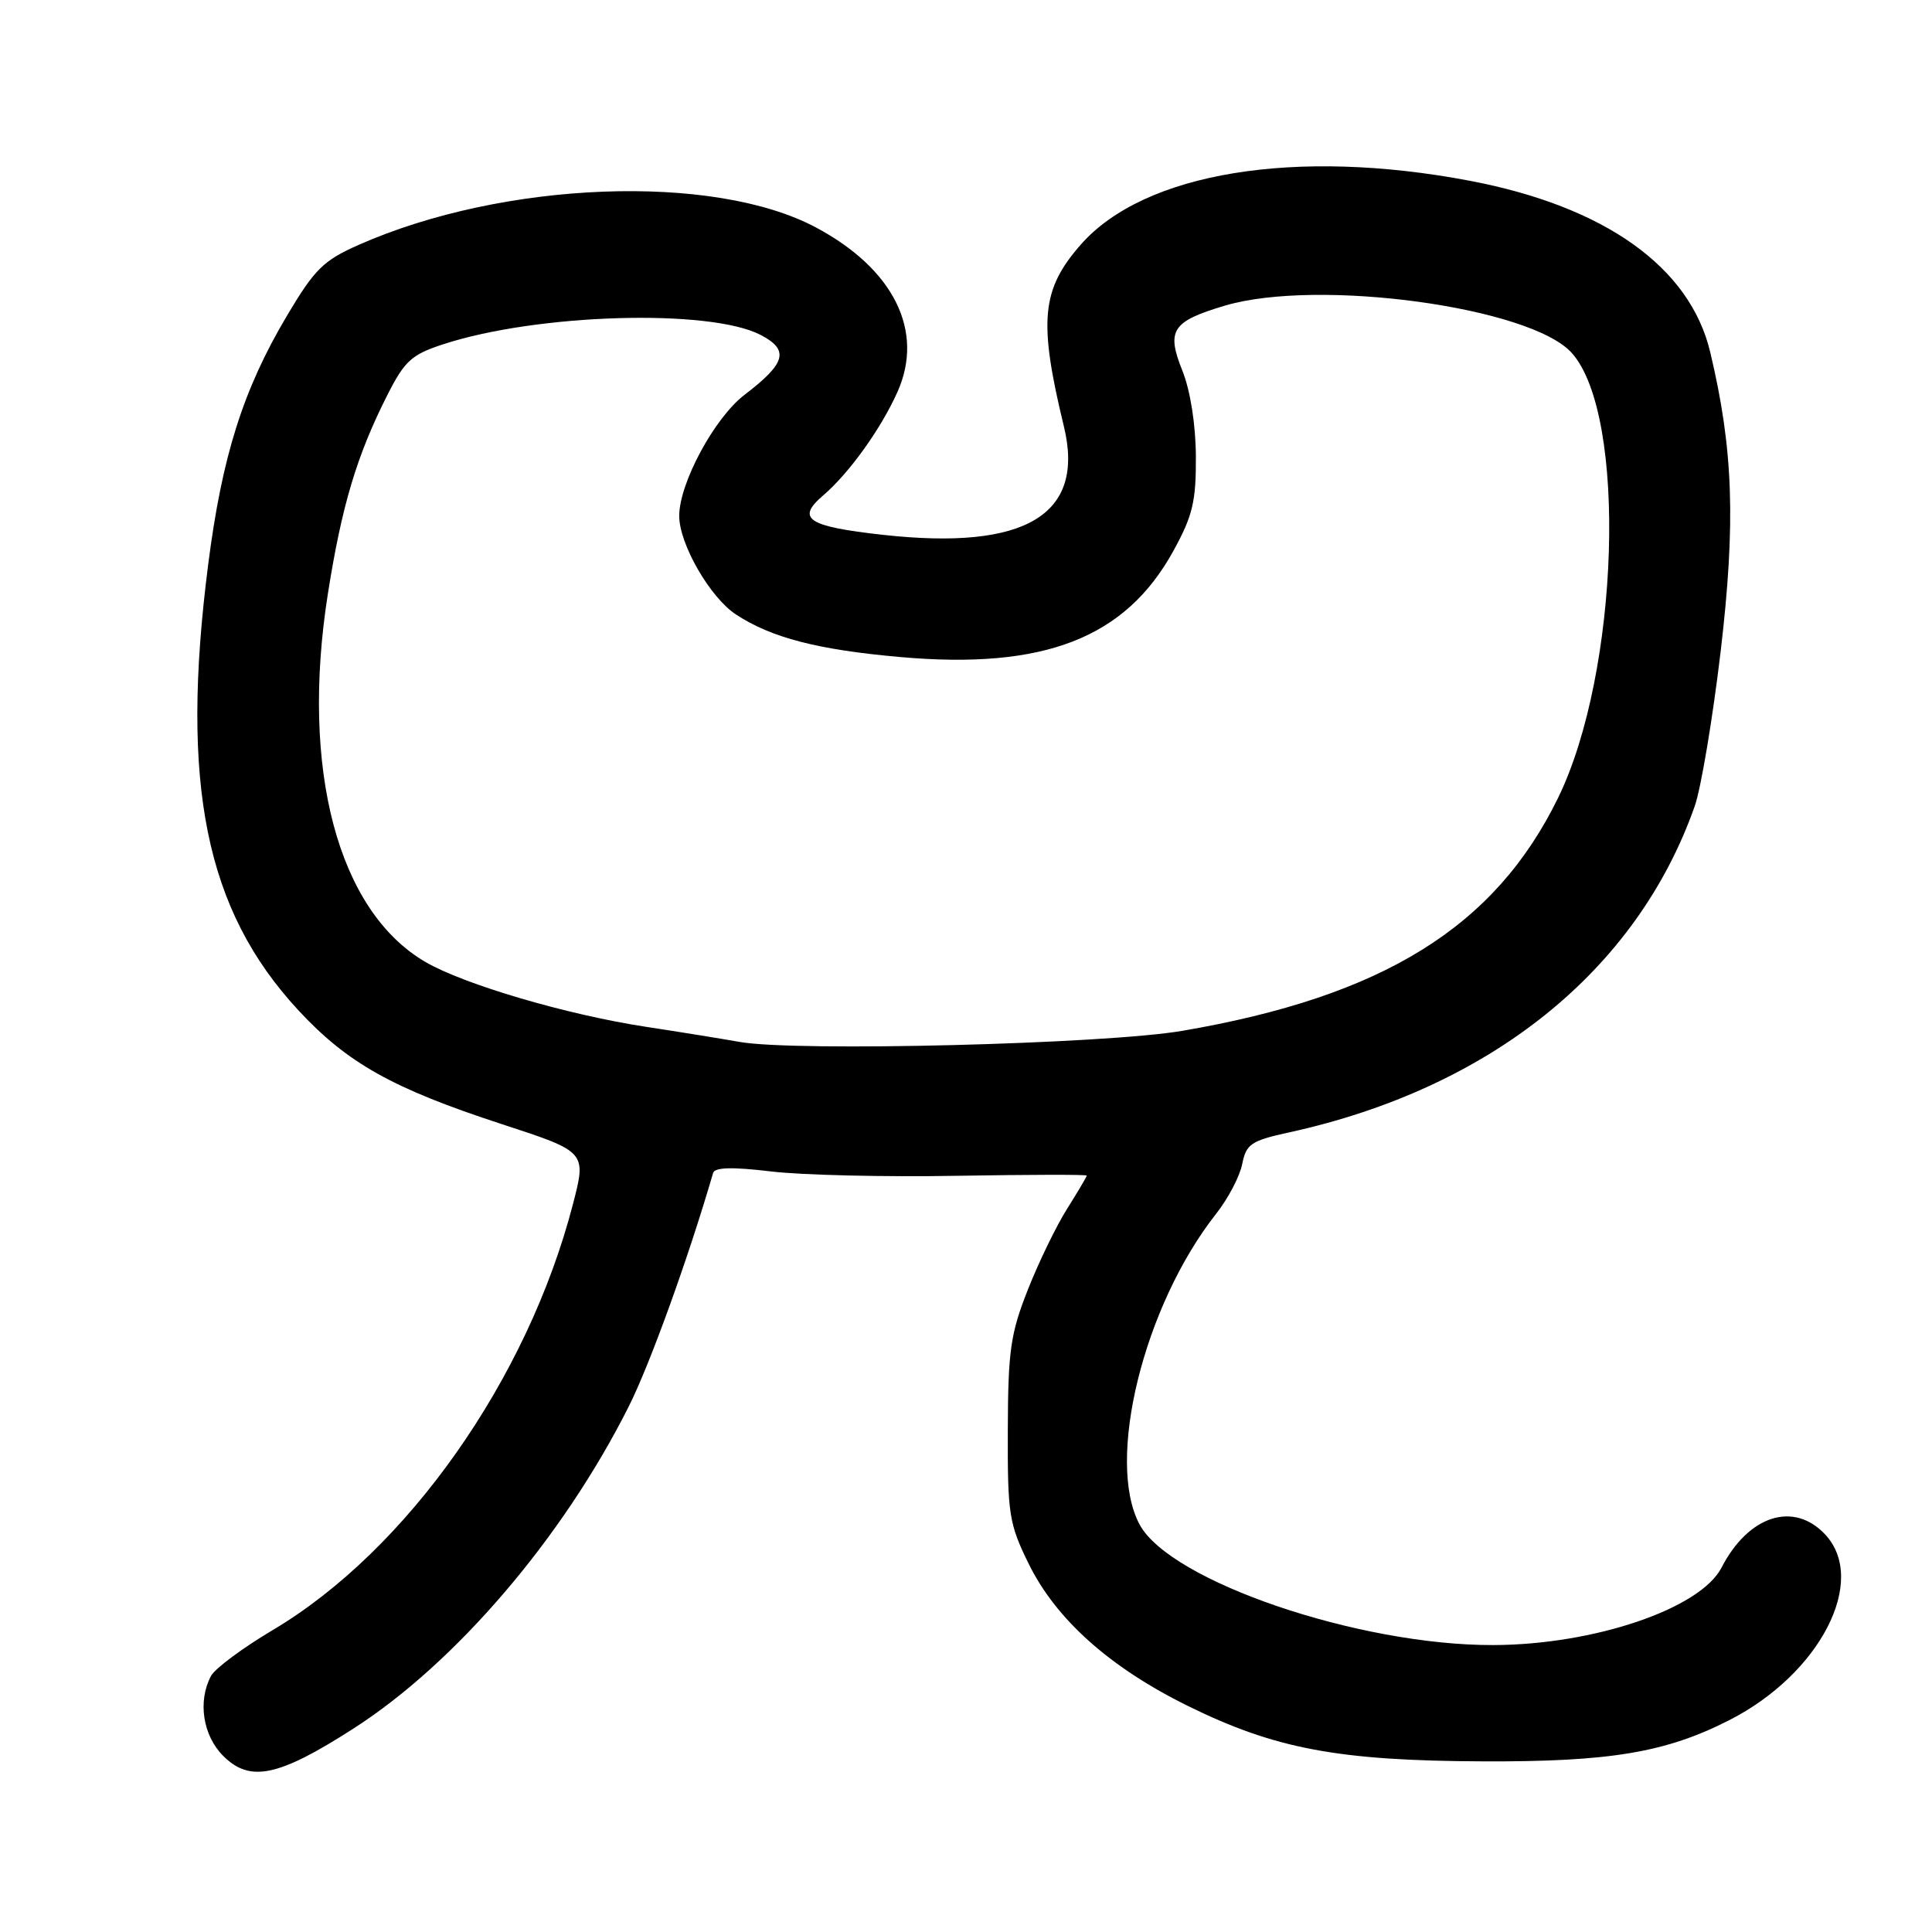 <?xml version="1.0" encoding="UTF-8" standalone="no"?>
<!DOCTYPE svg PUBLIC "-//W3C//DTD SVG 1.1//EN" "http://www.w3.org/Graphics/SVG/1.1/DTD/svg11.dtd" >
<svg xmlns="http://www.w3.org/2000/svg" xmlns:xlink="http://www.w3.org/1999/xlink" version="1.1" viewBox="0 0 256 256">
 <g >
 <path fill="currentColor"
d=" M 46.84 229.04 C 60.37 220.36 74.54 203.80 83.29 186.41 C 86.10 180.85 91.23 166.64 94.49 155.42 C 94.71 154.67 97.04 154.61 102.15 155.22 C 106.19 155.71 117.26 155.97 126.75 155.80 C 136.24 155.64 144.00 155.62 144.00 155.77 C 144.00 155.92 142.83 157.89 141.41 160.15 C 139.98 162.41 137.64 167.23 136.20 170.88 C 133.90 176.69 133.57 178.96 133.54 189.50 C 133.50 200.66 133.70 201.90 136.30 207.20 C 139.92 214.57 147.05 220.94 157.37 226.03 C 168.95 231.74 177.33 233.31 196.50 233.39 C 213.33 233.46 220.74 232.22 229.16 227.92 C 241.18 221.79 247.55 209.41 241.83 203.31 C 237.66 198.88 231.67 200.81 228.11 207.72 C 225.30 213.17 211.20 217.95 197.84 217.98 C 179.99 218.03 155.02 209.51 151.00 202.00 C 146.48 193.56 151.54 173.03 161.13 160.85 C 162.72 158.84 164.28 155.87 164.60 154.24 C 165.13 151.58 165.77 151.15 170.85 150.04 C 197.51 144.19 216.87 128.62 224.55 106.85 C 225.39 104.48 226.93 95.27 227.99 86.37 C 230.01 69.23 229.68 59.52 226.61 46.65 C 223.93 35.39 212.67 27.37 194.79 23.96 C 171.68 19.56 151.61 22.85 143.21 32.41 C 137.98 38.37 137.59 42.56 140.97 56.50 C 143.82 68.22 135.91 72.96 117.01 70.87 C 107.01 69.76 105.46 68.74 109.04 65.68 C 112.51 62.71 116.72 56.85 118.92 51.93 C 122.52 43.88 118.44 35.65 108.12 30.14 C 94.54 22.90 66.71 23.96 47.52 32.45 C 42.86 34.51 41.69 35.66 38.02 41.84 C 32.21 51.63 29.42 60.45 27.58 74.84 C 23.86 103.92 27.23 120.57 39.51 133.84 C 46.03 140.88 52.02 144.23 66.54 148.97 C 77.72 152.62 77.72 152.62 75.91 159.59 C 69.88 182.81 53.94 205.41 36.16 215.98 C 32.18 218.34 28.49 221.08 27.96 222.07 C 26.18 225.41 26.87 229.96 29.57 232.66 C 33.12 236.22 36.89 235.43 46.84 229.04 Z  M 98.00 138.06 C 95.53 137.62 89.95 136.72 85.61 136.06 C 75.12 134.46 61.48 130.45 56.36 127.46 C 44.77 120.70 39.79 101.91 43.44 78.71 C 45.28 67.02 47.28 60.33 51.34 52.32 C 53.62 47.82 54.54 46.98 58.72 45.62 C 71.14 41.55 94.02 40.88 100.77 44.37 C 104.63 46.38 104.16 48.11 98.65 52.32 C 94.68 55.35 90.00 64.02 90.00 68.36 C 90.00 72.08 94.08 79.17 97.53 81.43 C 102.24 84.51 108.33 86.09 119.27 87.06 C 138.37 88.75 149.14 84.56 155.50 72.96 C 158.04 68.33 158.49 66.44 158.46 60.50 C 158.44 56.26 157.73 51.78 156.68 49.14 C 154.52 43.76 155.29 42.59 162.30 40.50 C 174.65 36.84 202.83 40.68 208.27 46.77 C 215.65 55.01 214.59 89.07 206.45 105.73 C 198.08 122.85 183.27 132.03 156.67 136.59 C 146.37 138.35 105.40 139.38 98.00 138.06 Z "/>
</g>
</svg>